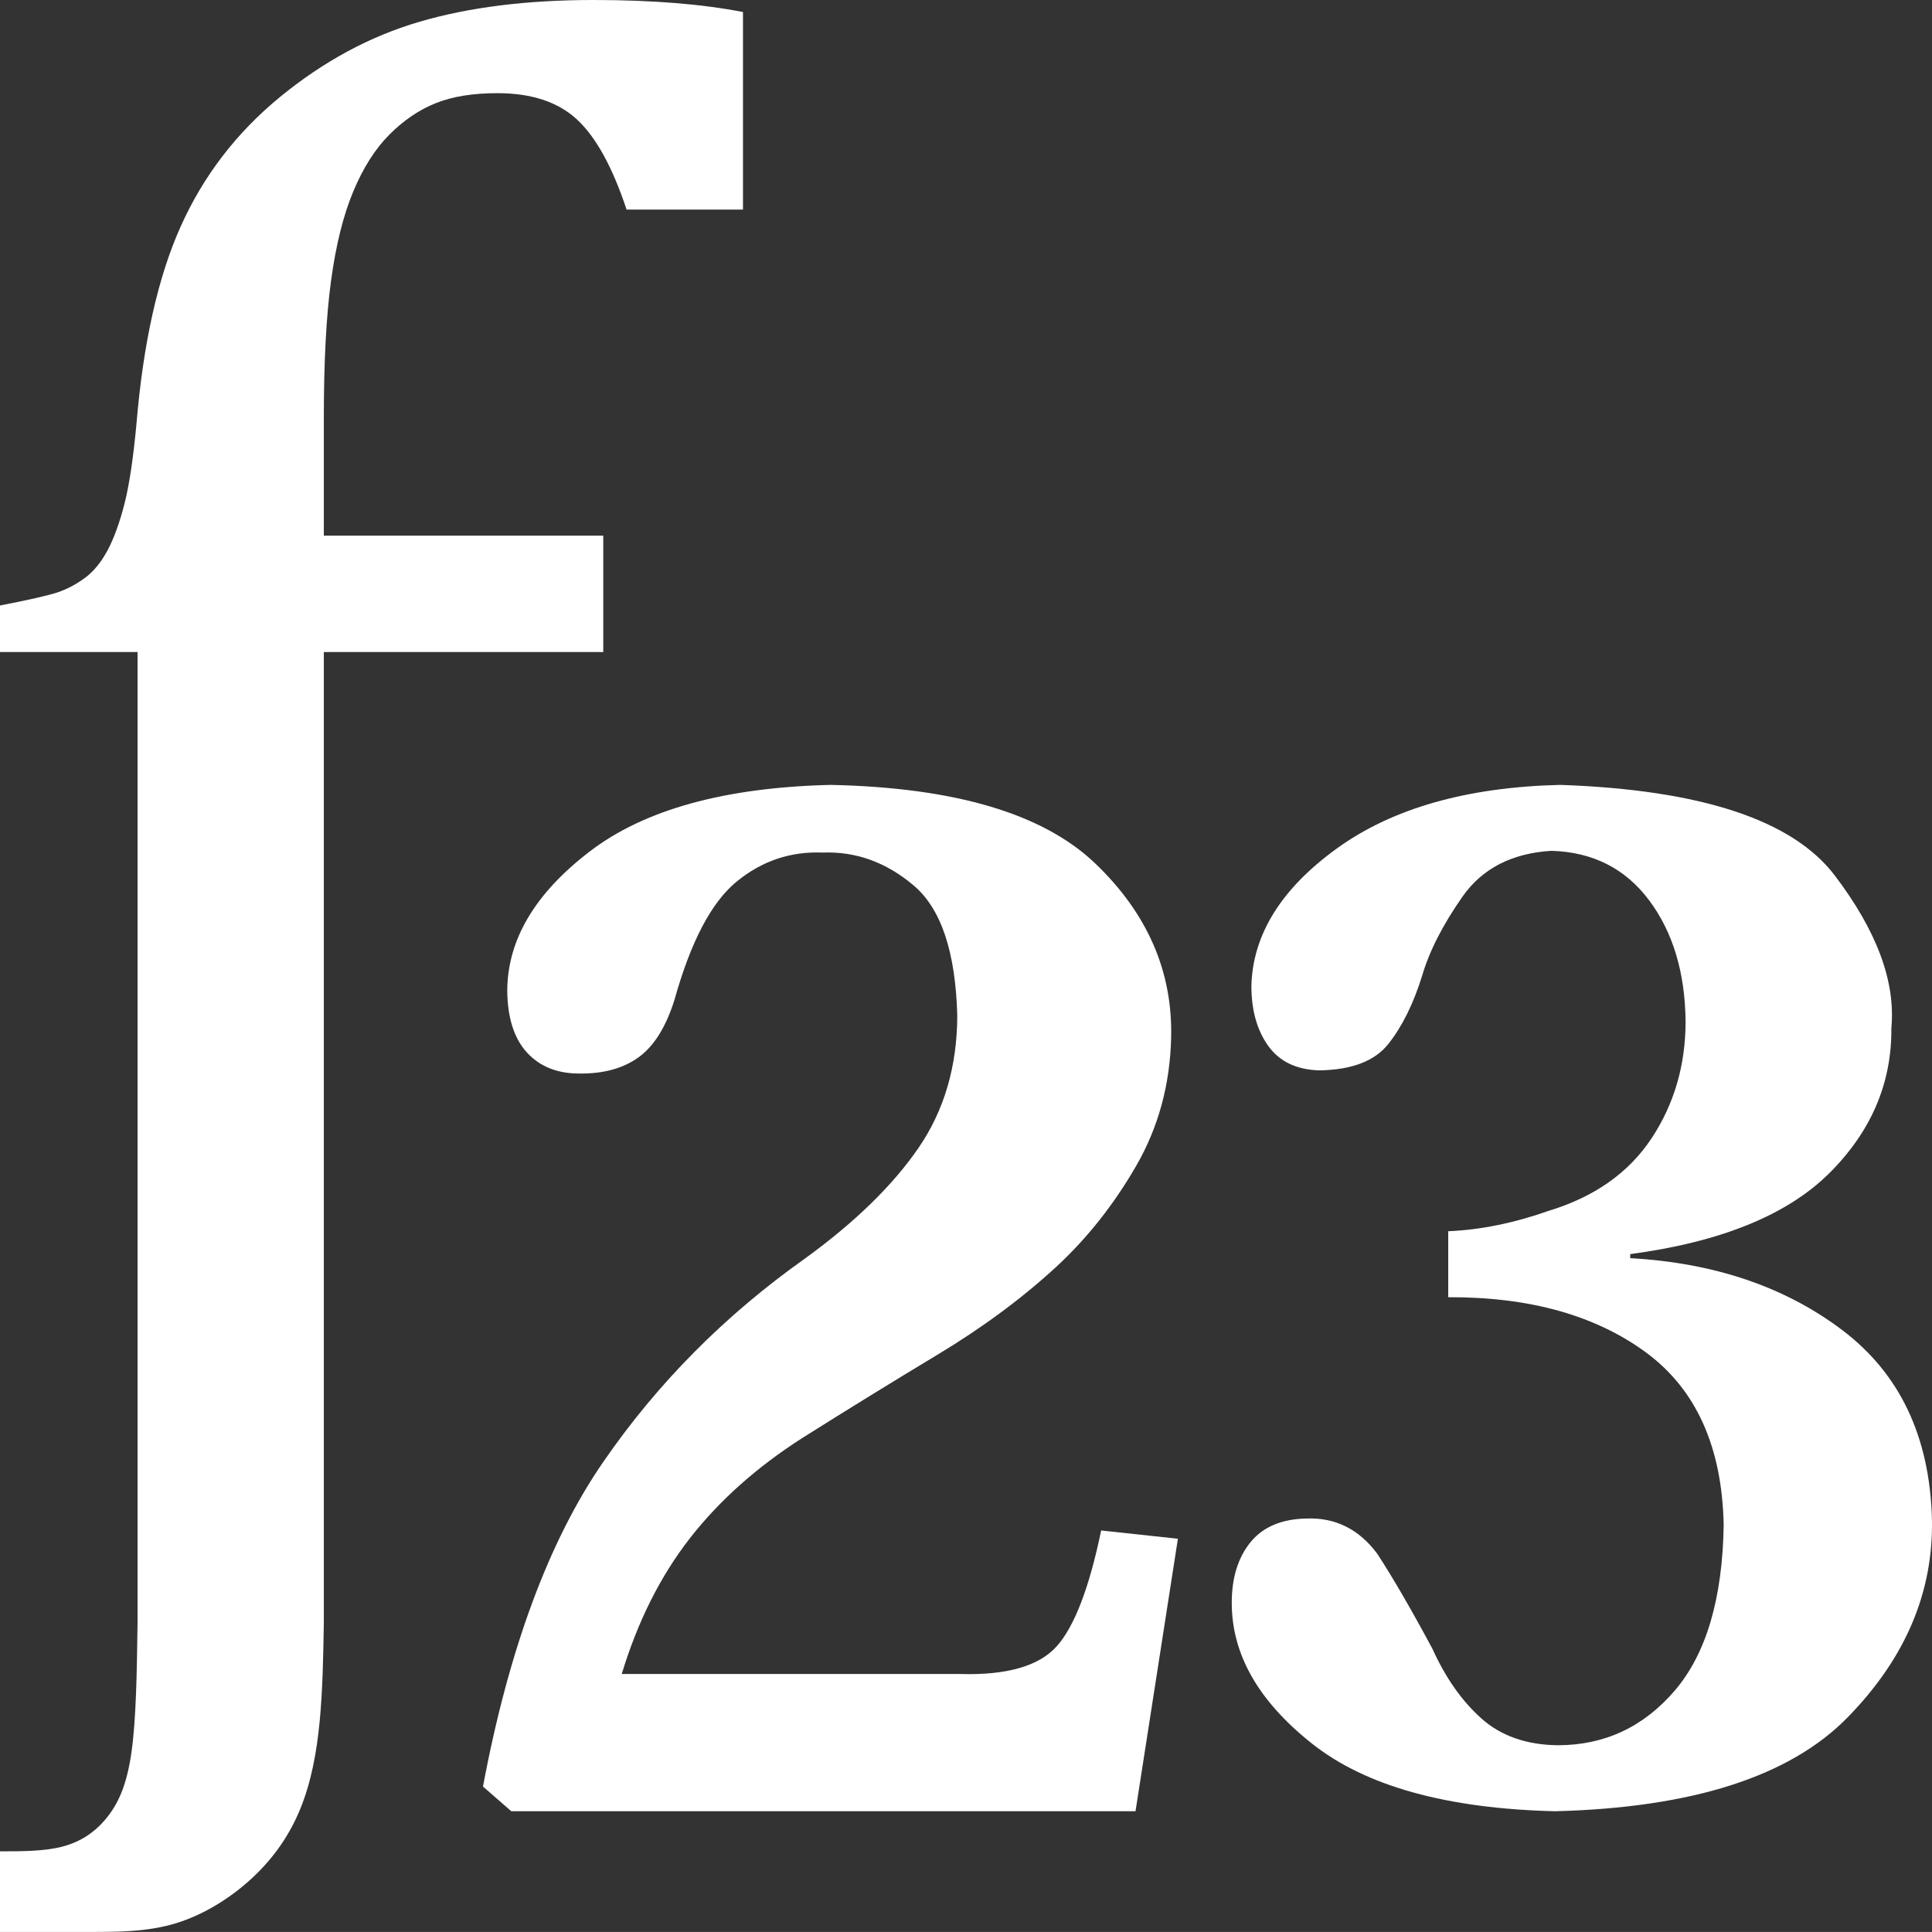 <?xml version="1.0" encoding="utf-8"?>
<!-- Generator: Adobe Illustrator 19.0.0, SVG Export Plug-In . SVG Version: 6.00 Build 0)  -->
<svg version="1.1" id="XMLID_1_" xmlns="http://www.w3.org/2000/svg" xmlns:xlink="http://www.w3.org/1999/xlink" x="0px" y="0px"
	 viewBox="0 0 31.997 31.996" enable-background="new 0 0 31.997 31.996" xml:space="preserve">
<rect x="0" y="0" width="31.997" height="31.996" fill="#333333" stroke="none"/>
<g id="img_x5F_func23">
	<path id="XMLID_123_" fill="#FFFFFF" d="M18.237,25.347c-0.197,0.949-0.442,1.588-0.735,1.917c-0.293,0.329-0.828,0.483-1.604,0.46
		h-5.601c0.264-0.871,0.64-1.62,1.127-2.246c0.488-0.626,1.109-1.18,1.864-1.663c0.751-0.473,1.499-0.934,2.245-1.383
		c0.746-0.45,1.399-0.934,1.961-1.452c0.51-0.471,0.95-1.027,1.32-1.666c0.37-0.64,0.564-1.35,0.582-2.129
		c0.026-1.095-0.392-2.056-1.254-2.882c-0.862-0.827-2.324-1.261-4.386-1.304c-1.756,0.042-3.086,0.41-3.991,1.104
		c-0.906,0.694-1.36,1.462-1.364,2.304c0.004,0.447,0.112,0.788,0.323,1.021c0.211,0.232,0.498,0.35,0.859,0.351
		c0.4,0.007,0.728-0.081,0.985-0.263c0.257-0.182,0.457-0.498,0.6-0.949c0.271-0.972,0.616-1.628,1.035-1.969
		c0.418-0.341,0.892-0.5,1.419-0.478c0.552-0.022,1.055,0.16,1.509,0.544c0.455,0.384,0.695,1.102,0.723,2.155
		c-0.002,0.84-0.216,1.571-0.642,2.192c-0.426,0.62-1.052,1.231-1.88,1.832c-1.331,0.943-2.446,2.068-3.344,3.373
		c-0.899,1.306-1.562,3.096-1.989,5.372l0.469,0.409h10.338l0.702-4.513L18.237,25.347"/>
	<path id="XMLID_122_" fill="#FFFFFF" d="M26.999,20.77c1.499-0.2,2.596-0.646,3.293-1.336c0.696-0.691,1.04-1.493,1.032-2.407
		c0.072-0.771-0.242-1.614-0.94-2.531c-0.698-0.916-2.213-1.416-4.544-1.497c-1.548,0.037-2.781,0.388-3.701,1.054
		s-1.391,1.424-1.414,2.274c0,0.404,0.093,0.736,0.28,0.996c0.187,0.26,0.471,0.395,0.85,0.404c0.535-0.009,0.916-0.155,1.141-0.441
		c0.225-0.285,0.41-0.657,0.554-1.117c0.12-0.413,0.344-0.852,0.671-1.319c0.327-0.466,0.817-0.719,1.471-0.759
		c0.685,0.019,1.225,0.292,1.62,0.819c0.394,0.527,0.595,1.195,0.604,2.004c0,0.726-0.189,1.374-0.566,1.942s-0.944,0.967-1.7,1.197
		c-0.576,0.203-1.131,0.316-1.665,0.338v1.093c1.342-0.006,2.432,0.298,3.269,0.91c0.836,0.613,1.268,1.569,1.293,2.868
		c-0.02,1.214-0.289,2.125-0.806,2.732c-0.518,0.607-1.166,0.91-1.944,0.91c-0.519-0.007-0.94-0.155-1.263-0.444
		c-0.322-0.288-0.593-0.672-0.81-1.152c-0.348-0.648-0.652-1.173-0.913-1.574c-0.304-0.409-0.695-0.603-1.173-0.585
		c-0.413,0.008-0.722,0.139-0.929,0.394c-0.206,0.255-0.309,0.588-0.309,1c-0.002,0.853,0.441,1.63,1.329,2.334
		c0.888,0.704,2.23,1.077,4.026,1.12c2.274-0.058,3.889-0.576,4.846-1.556c0.958-0.979,1.423-2.077,1.395-3.292
		c-0.039-1.36-0.533-2.399-1.482-3.118c-0.948-0.718-2.12-1.116-3.515-1.194V20.77"/>
	<path id="XMLID_121_" fill="#FFFFFF" d="M5.363,26.881c-0.009,0.55-0.019,1.101-0.068,1.62c-0.05,0.519-0.14,1.007-0.316,1.442
		c-0.175,0.435-0.436,0.816-0.792,1.15c-0.356,0.333-0.808,0.618-1.279,0.761c-0.47,0.142-0.959,0.142-1.448,0.142H0v-1.335
		c0.366,0,0.733,0,1.033-0.078c0.3-0.079,0.535-0.235,0.725-0.466c0.191-0.231,0.339-0.536,0.418-1.088
		c0.08-0.552,0.091-1.35,0.102-2.148V10.799H0v-0.771c0.478-0.093,0.795-0.165,0.952-0.217c0.157-0.053,0.307-0.132,0.452-0.238
		c0.145-0.107,0.27-0.259,0.377-0.458C1.887,8.916,1.98,8.66,2.061,8.346c0.08-0.313,0.146-0.755,0.199-1.325
		c0.112-1.342,0.356-2.432,0.732-3.269C3.367,2.914,3.915,2.2,4.634,1.609c0.719-0.59,1.488-1.006,2.308-1.247
		C7.761,0.121,8.724,0,9.828,0c0.973,0,1.798,0.067,2.477,0.199v3.272h-1.928c-0.233-0.703-0.506-1.2-0.82-1.491
		C9.244,1.689,8.804,1.543,8.238,1.543c-0.406,0-0.747,0.055-1.022,0.166c-0.275,0.11-0.53,0.283-0.765,0.518
		s-0.435,0.549-0.6,0.943C5.686,3.564,5.564,4.054,5.484,4.64C5.403,5.227,5.363,5.99,5.363,6.93v1.941h4.628v1.928H5.363V26.881"/>
</g>
</svg>
